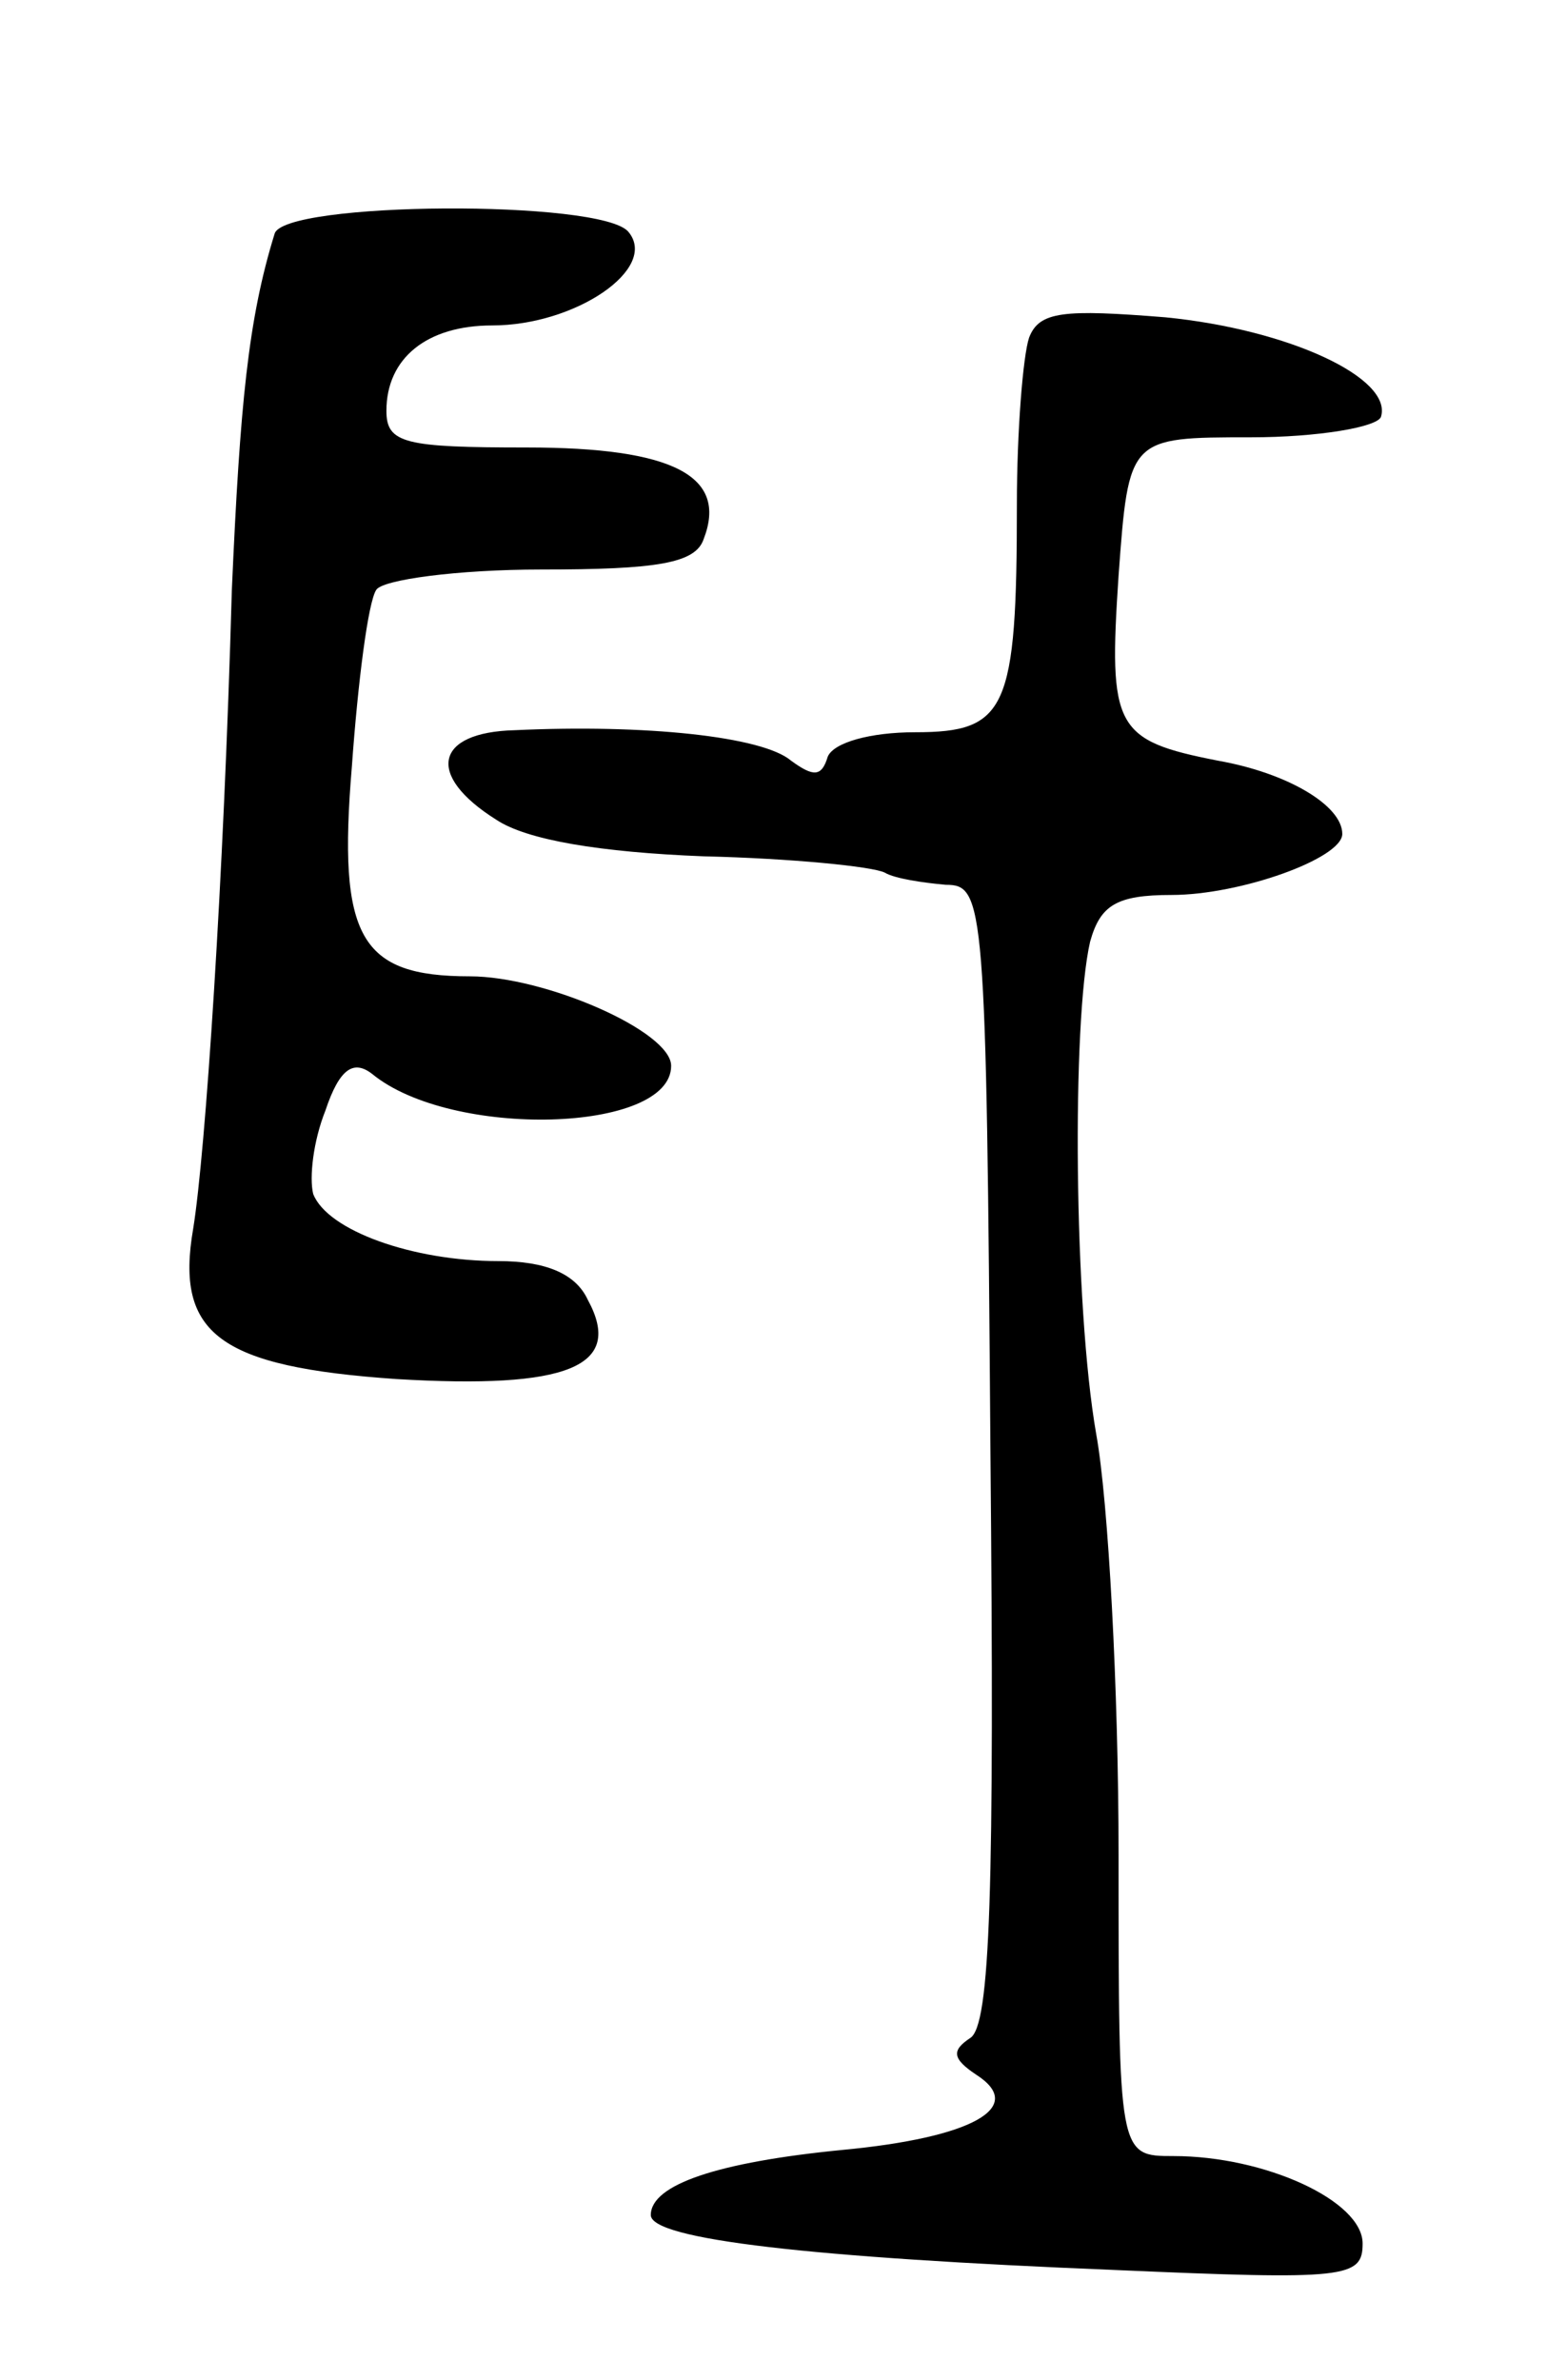 <svg version="1.0" xmlns="http://www.w3.org/2000/svg"
 width="77pt" height="117pt" viewBox="0 0 77 117"
 preserveAspectRatio="xMidYMid meet">
<g transform="translate(0,117) scale(0.1,-0.1)"
fill="#000000" stroke="none">
<path d="M135 1055 c-13 -42 -17 -84 -21 -175 -4 -143 -13 -277 -19 -314 -9
-52 13 -68 100 -74 84 -5 112 6 94 39 -6 13 -21 19 -44 19 -42 0 -84 15 -91
33 -2 8 0 26 6 41 7 21 14 25 23 18 39 -32 147 -29 147 4 0 17 -62 44 -99 44
-54 0 -65 19 -58 103 3 42 8 81 12 87 3 5 40 10 81 10 57 0 76 3 80 15 12 31
-15 45 -87 45 -60 0 -69 2 -69 18 0 26 20 42 52 42 41 0 82 28 67 46 -13 16
-170 15 -174 -1z"/>
<path d="M506 1004 c-3 -9 -6 -46 -6 -82 0 -101 -5 -112 -50 -112 -22 0 -40
-5 -43 -12 -3 -10 -7 -10 -18 -2 -14 12 -72 18 -136 15 -39 -1 -44 -22 -9 -44
15 -10 51 -16 102 -18 43 -1 83 -5 89 -8 5 -3 19 -5 30 -6 19 0 20 -8 22 -279
2 -215 0 -282 -10 -288 -9 -6 -9 -10 3 -18 25 -16 -2 -31 -66 -37 -61 -6 -94
-17 -94 -32 0 -12 79 -21 228 -27 114 -5 122 -4 122 13 0 21 -48 43 -93 43
-27 0 -27 0 -27 148 0 81 -5 174 -11 207 -11 63 -12 203 -3 242 5 18 13 23 40
23 34 0 84 18 84 30 0 14 -27 30 -61 36 -51 10 -54 16 -49 91 5 68 5 68 65 68
33 0 62 5 64 10 6 19 -45 43 -106 49 -50 4 -62 3 -67 -10z"/>
</g>
</svg>
